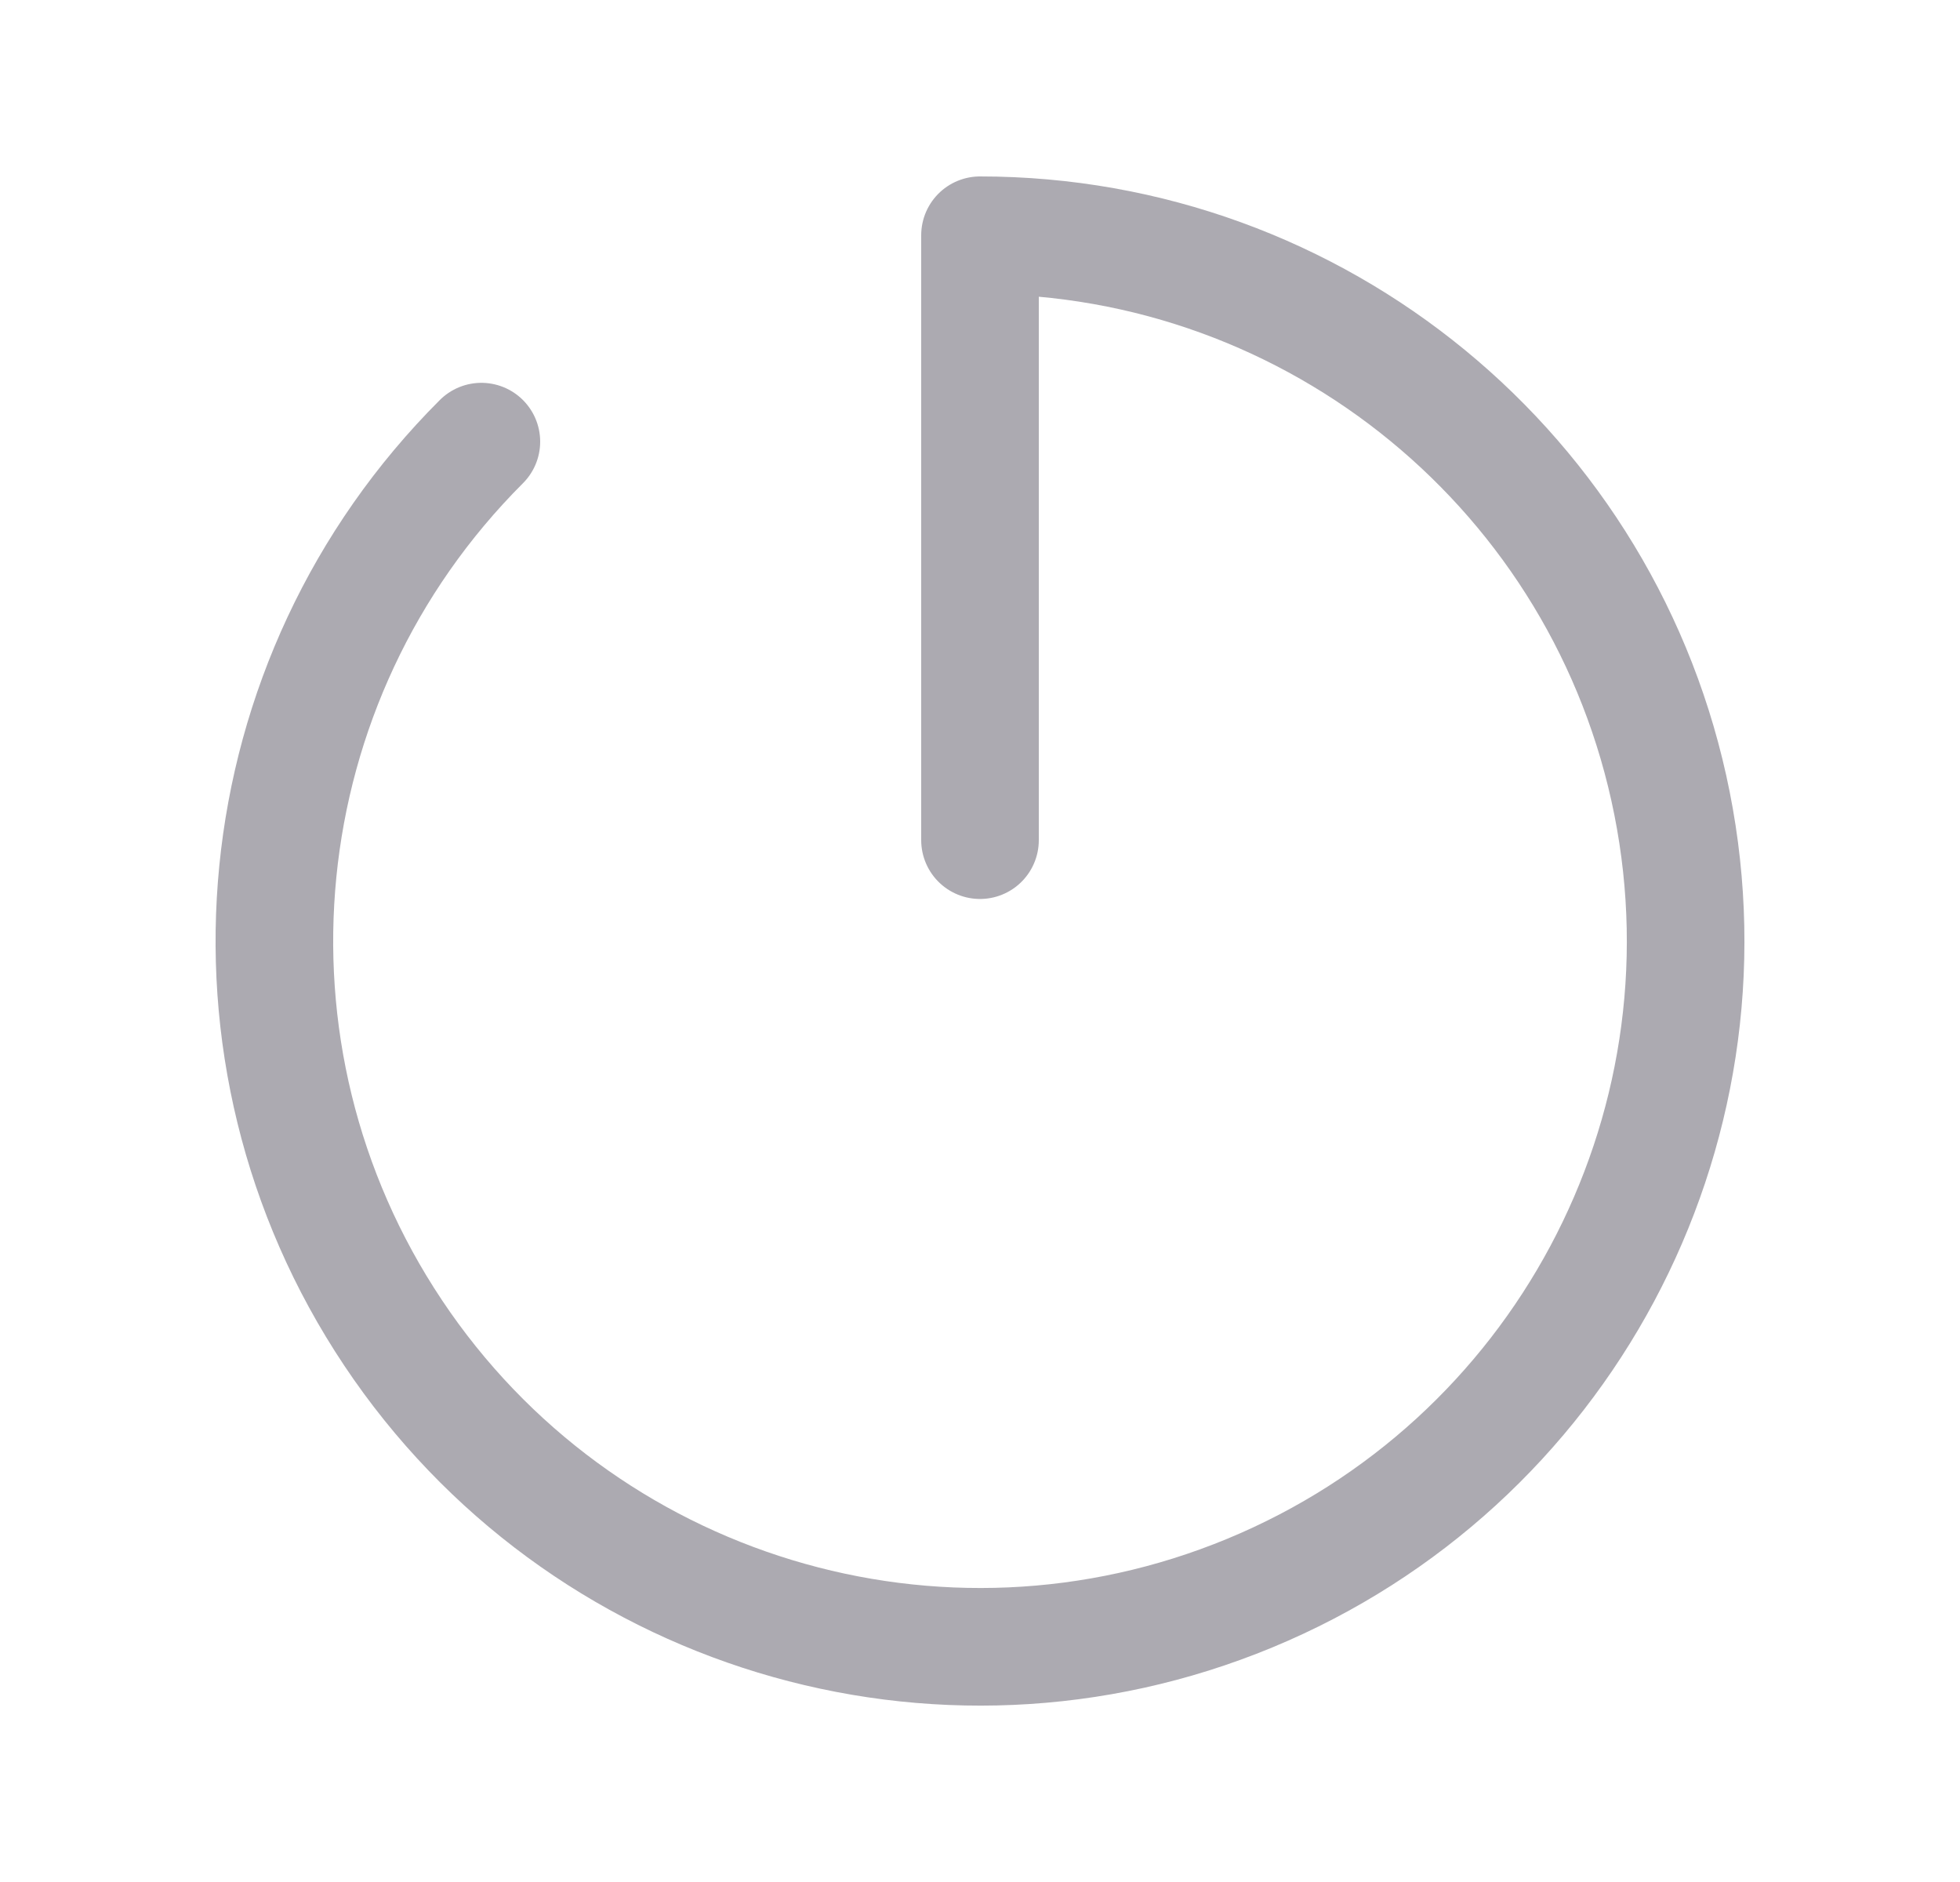 <svg width="25" height="24" viewBox="0 0 25 24" fill="none" xmlns="http://www.w3.org/2000/svg">
<path d="M6.14 5.632C3.102 8.667 2.63 13.425 5.014 16.997C7.398 20.568 11.973 21.958 15.941 20.316C19.909 18.674 22.164 14.457 21.327 10.246C20.49 6.034 16.794 3 12.5 3V10.714" stroke="#ACAAB1" stroke-width="1.5" stroke-linecap="round" stroke-linejoin="round"/>
</svg>
